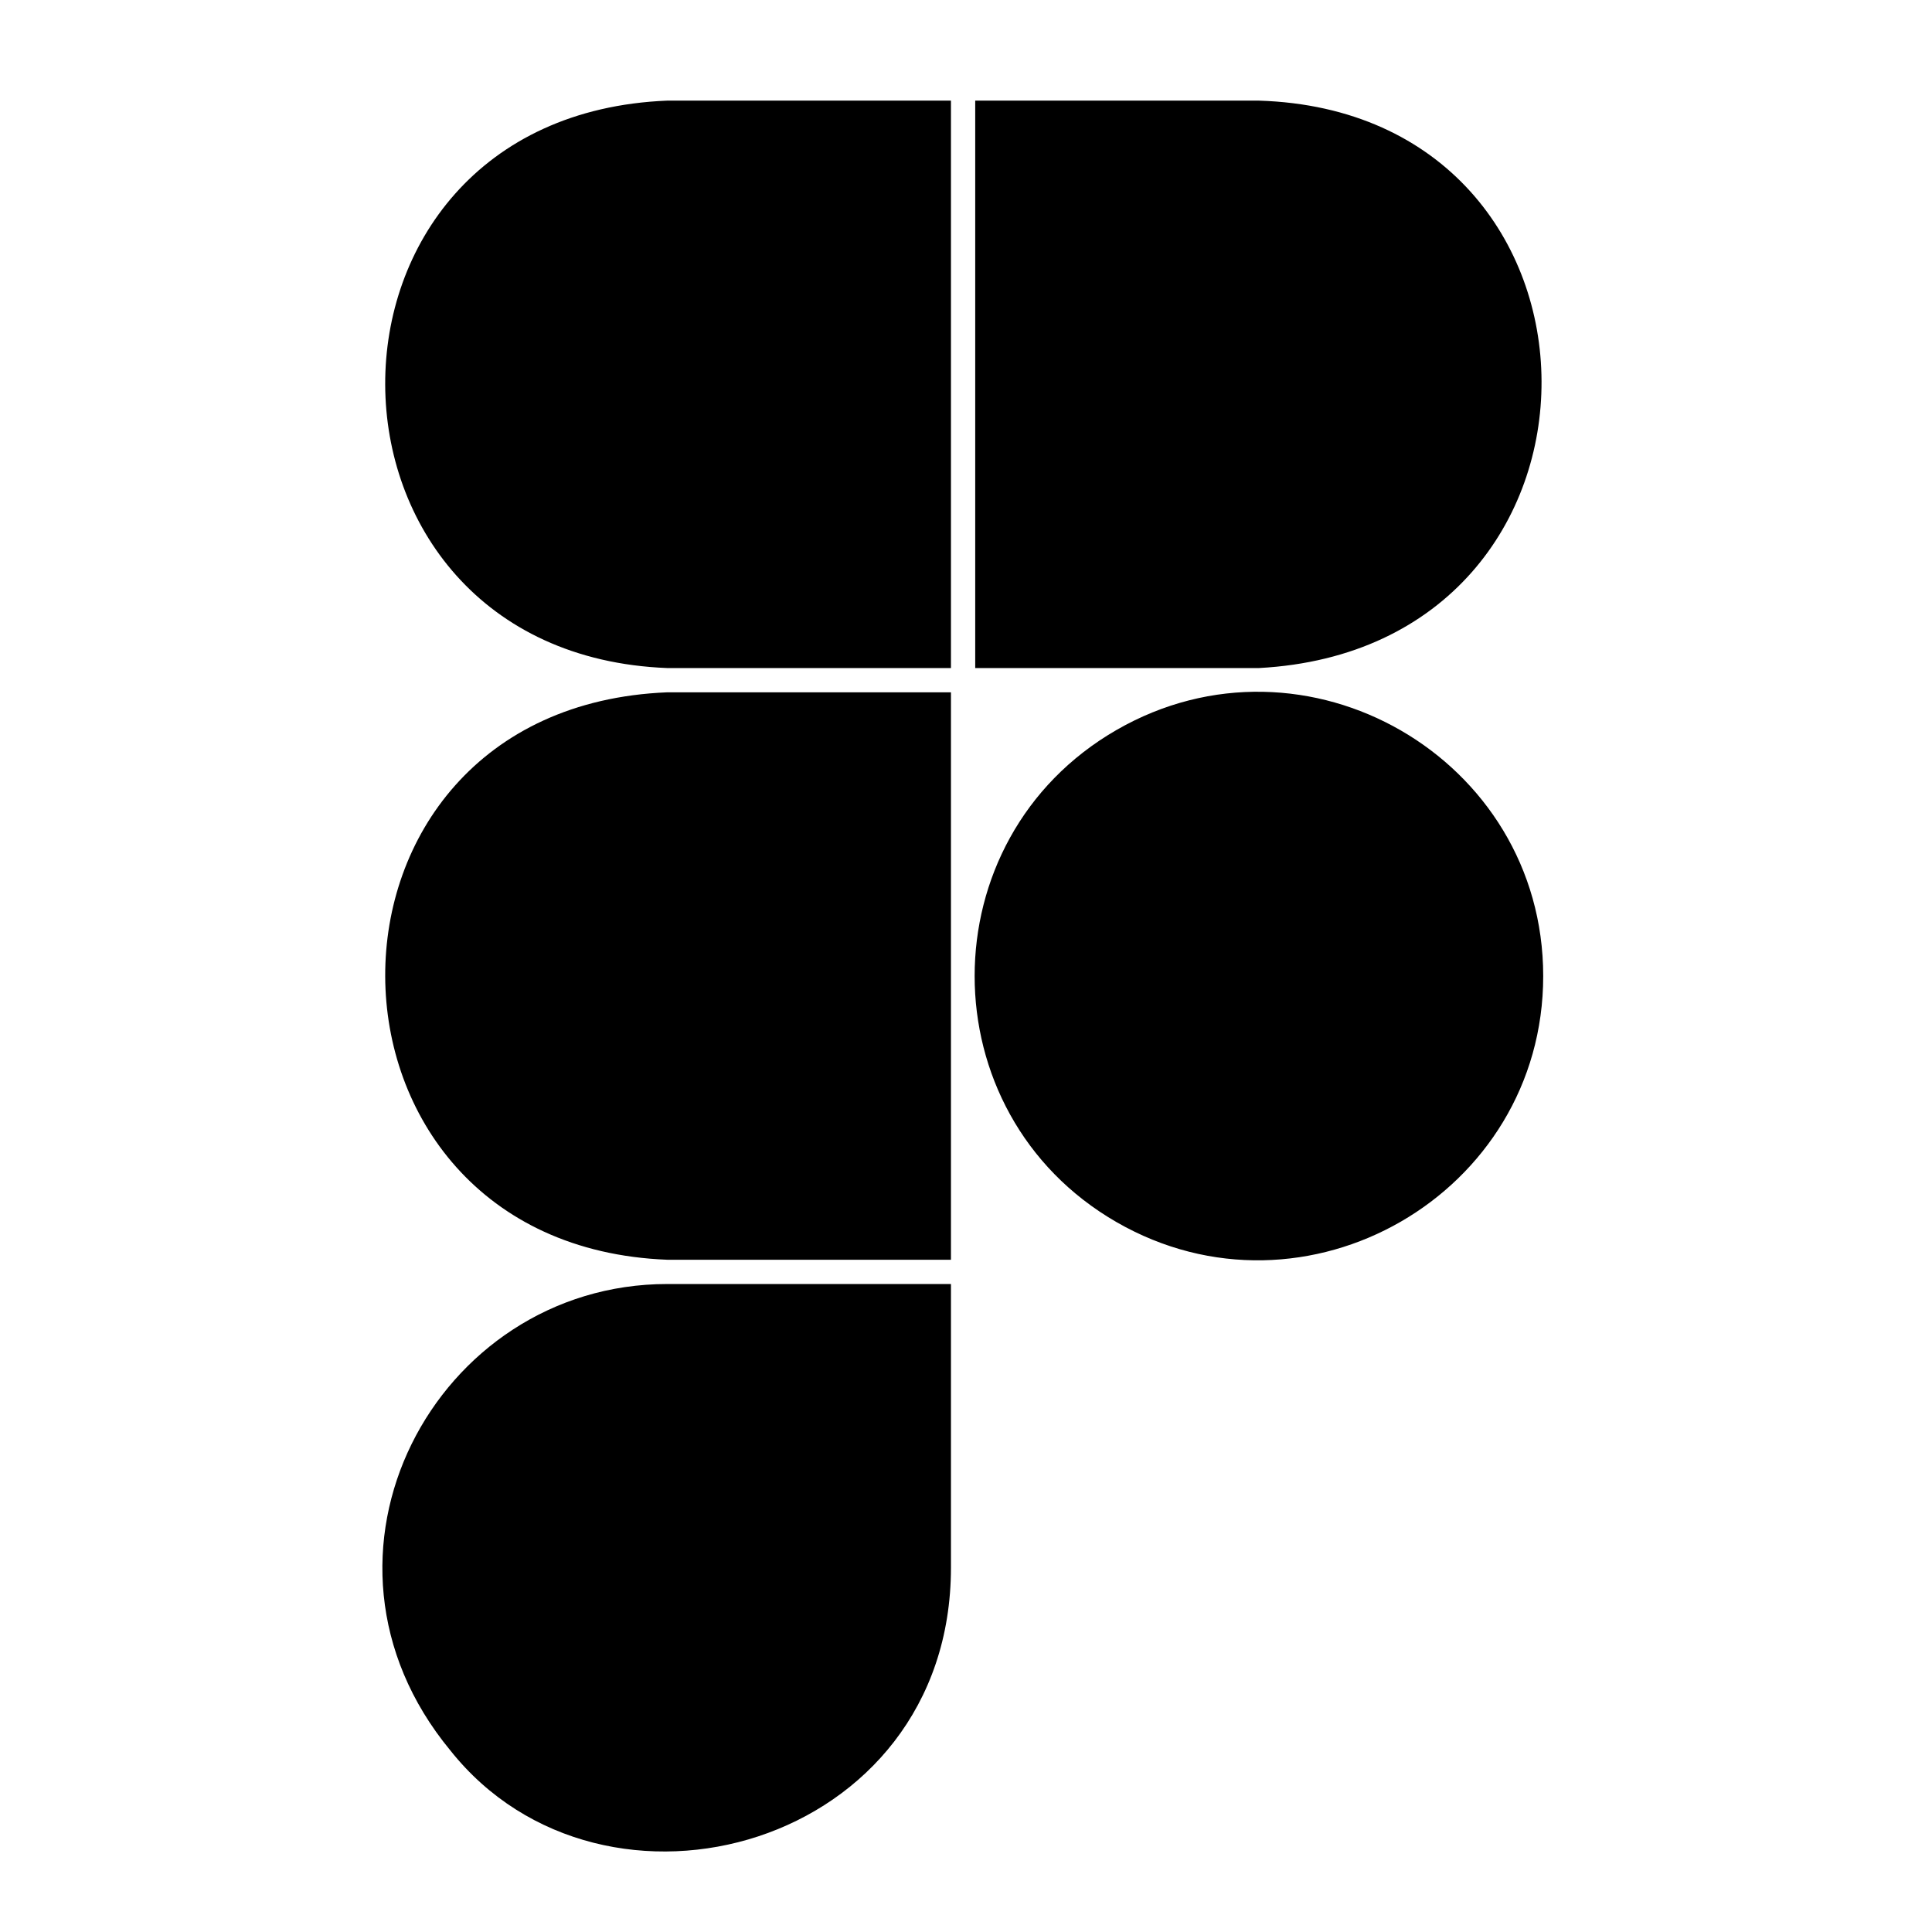 <svg width="96" height="96" viewBox="0 0 96 96" fill="none" xmlns="http://www.w3.org/2000/svg">
<path d="M33.154 5H47.252V33.195H33.154C14.563 32.468 14.375 5.763 33.154 5ZM33.154 62.596H47.252V34.401H33.154C14.376 35.164 14.563 61.869 33.154 62.596ZM62.555 5H48.458V33.195H62.555C81.397 32.187 81.162 5.576 62.555 5ZM47.252 77.9V63.802H33.154C21.65 63.802 14.376 77.29 22.376 86.977C30.005 96.579 47.252 91.792 47.252 77.9M76.681 48.499C76.681 37.664 64.872 30.857 55.476 36.274C46.08 41.691 46.08 55.307 55.476 60.724C64.873 66.141 76.681 59.333 76.681 48.499Z" fill="currentColor"/>
</svg>
